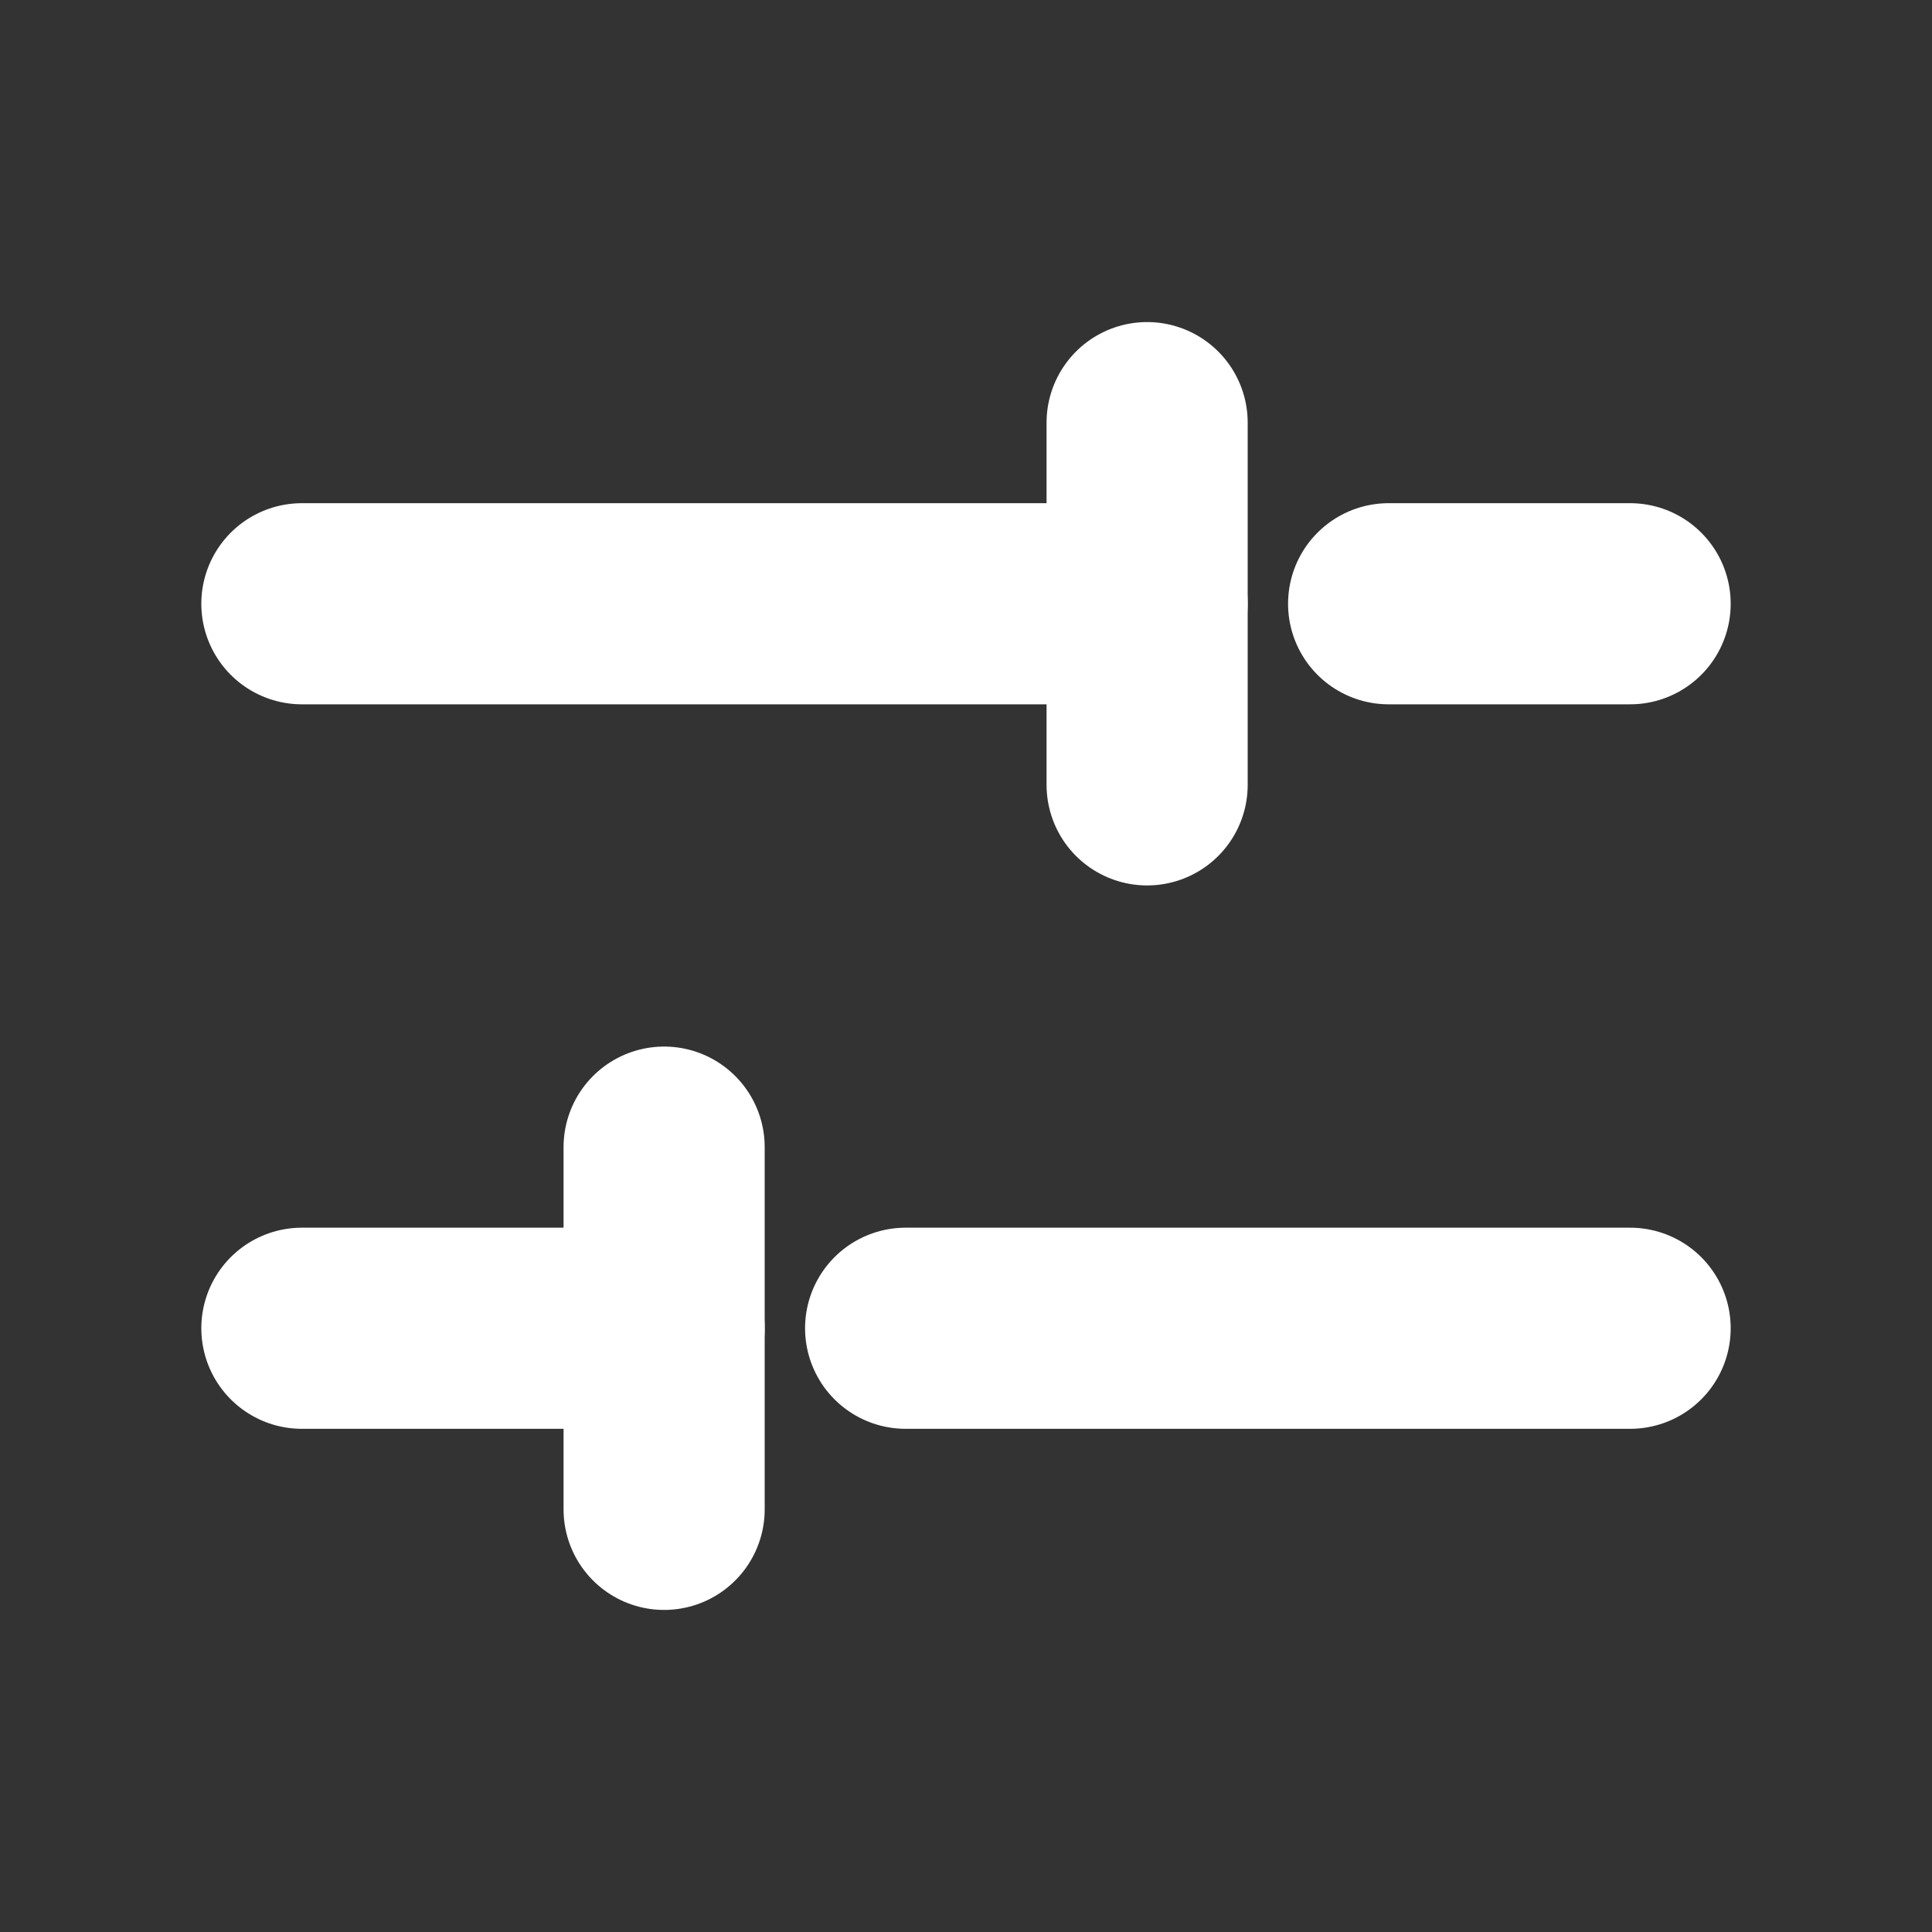 <svg width="20" height="20" viewBox="0 0 20 20" fill="none" xmlns="http://www.w3.org/2000/svg">
<rect x="0" y="0" width="20" height="20" fill="#333333" stroke="none"/>
<path d="M14.375 6.25H16.875" stroke="white" stroke-width="2.082" stroke-linecap="round" stroke-linejoin="round"/>
<path d="M3.125 6.25H11.875" stroke="white" stroke-width="2.082" stroke-linecap="round" stroke-linejoin="round"/>
<path d="M9.375 13.75H16.875" stroke="white" stroke-width="2.082" stroke-linecap="round" stroke-linejoin="round"/>
<path d="M3.125 13.75H6.875" stroke="white" stroke-width="2.082" stroke-linecap="round" stroke-linejoin="round"/>
<path d="M11.875 4.375V8.125" stroke="white" stroke-width="2.082" stroke-linecap="round" stroke-linejoin="round"/>
<path d="M6.875 11.875V15.625" stroke="white" stroke-width="2.082" stroke-linecap="round" stroke-linejoin="round"/>
</svg>
